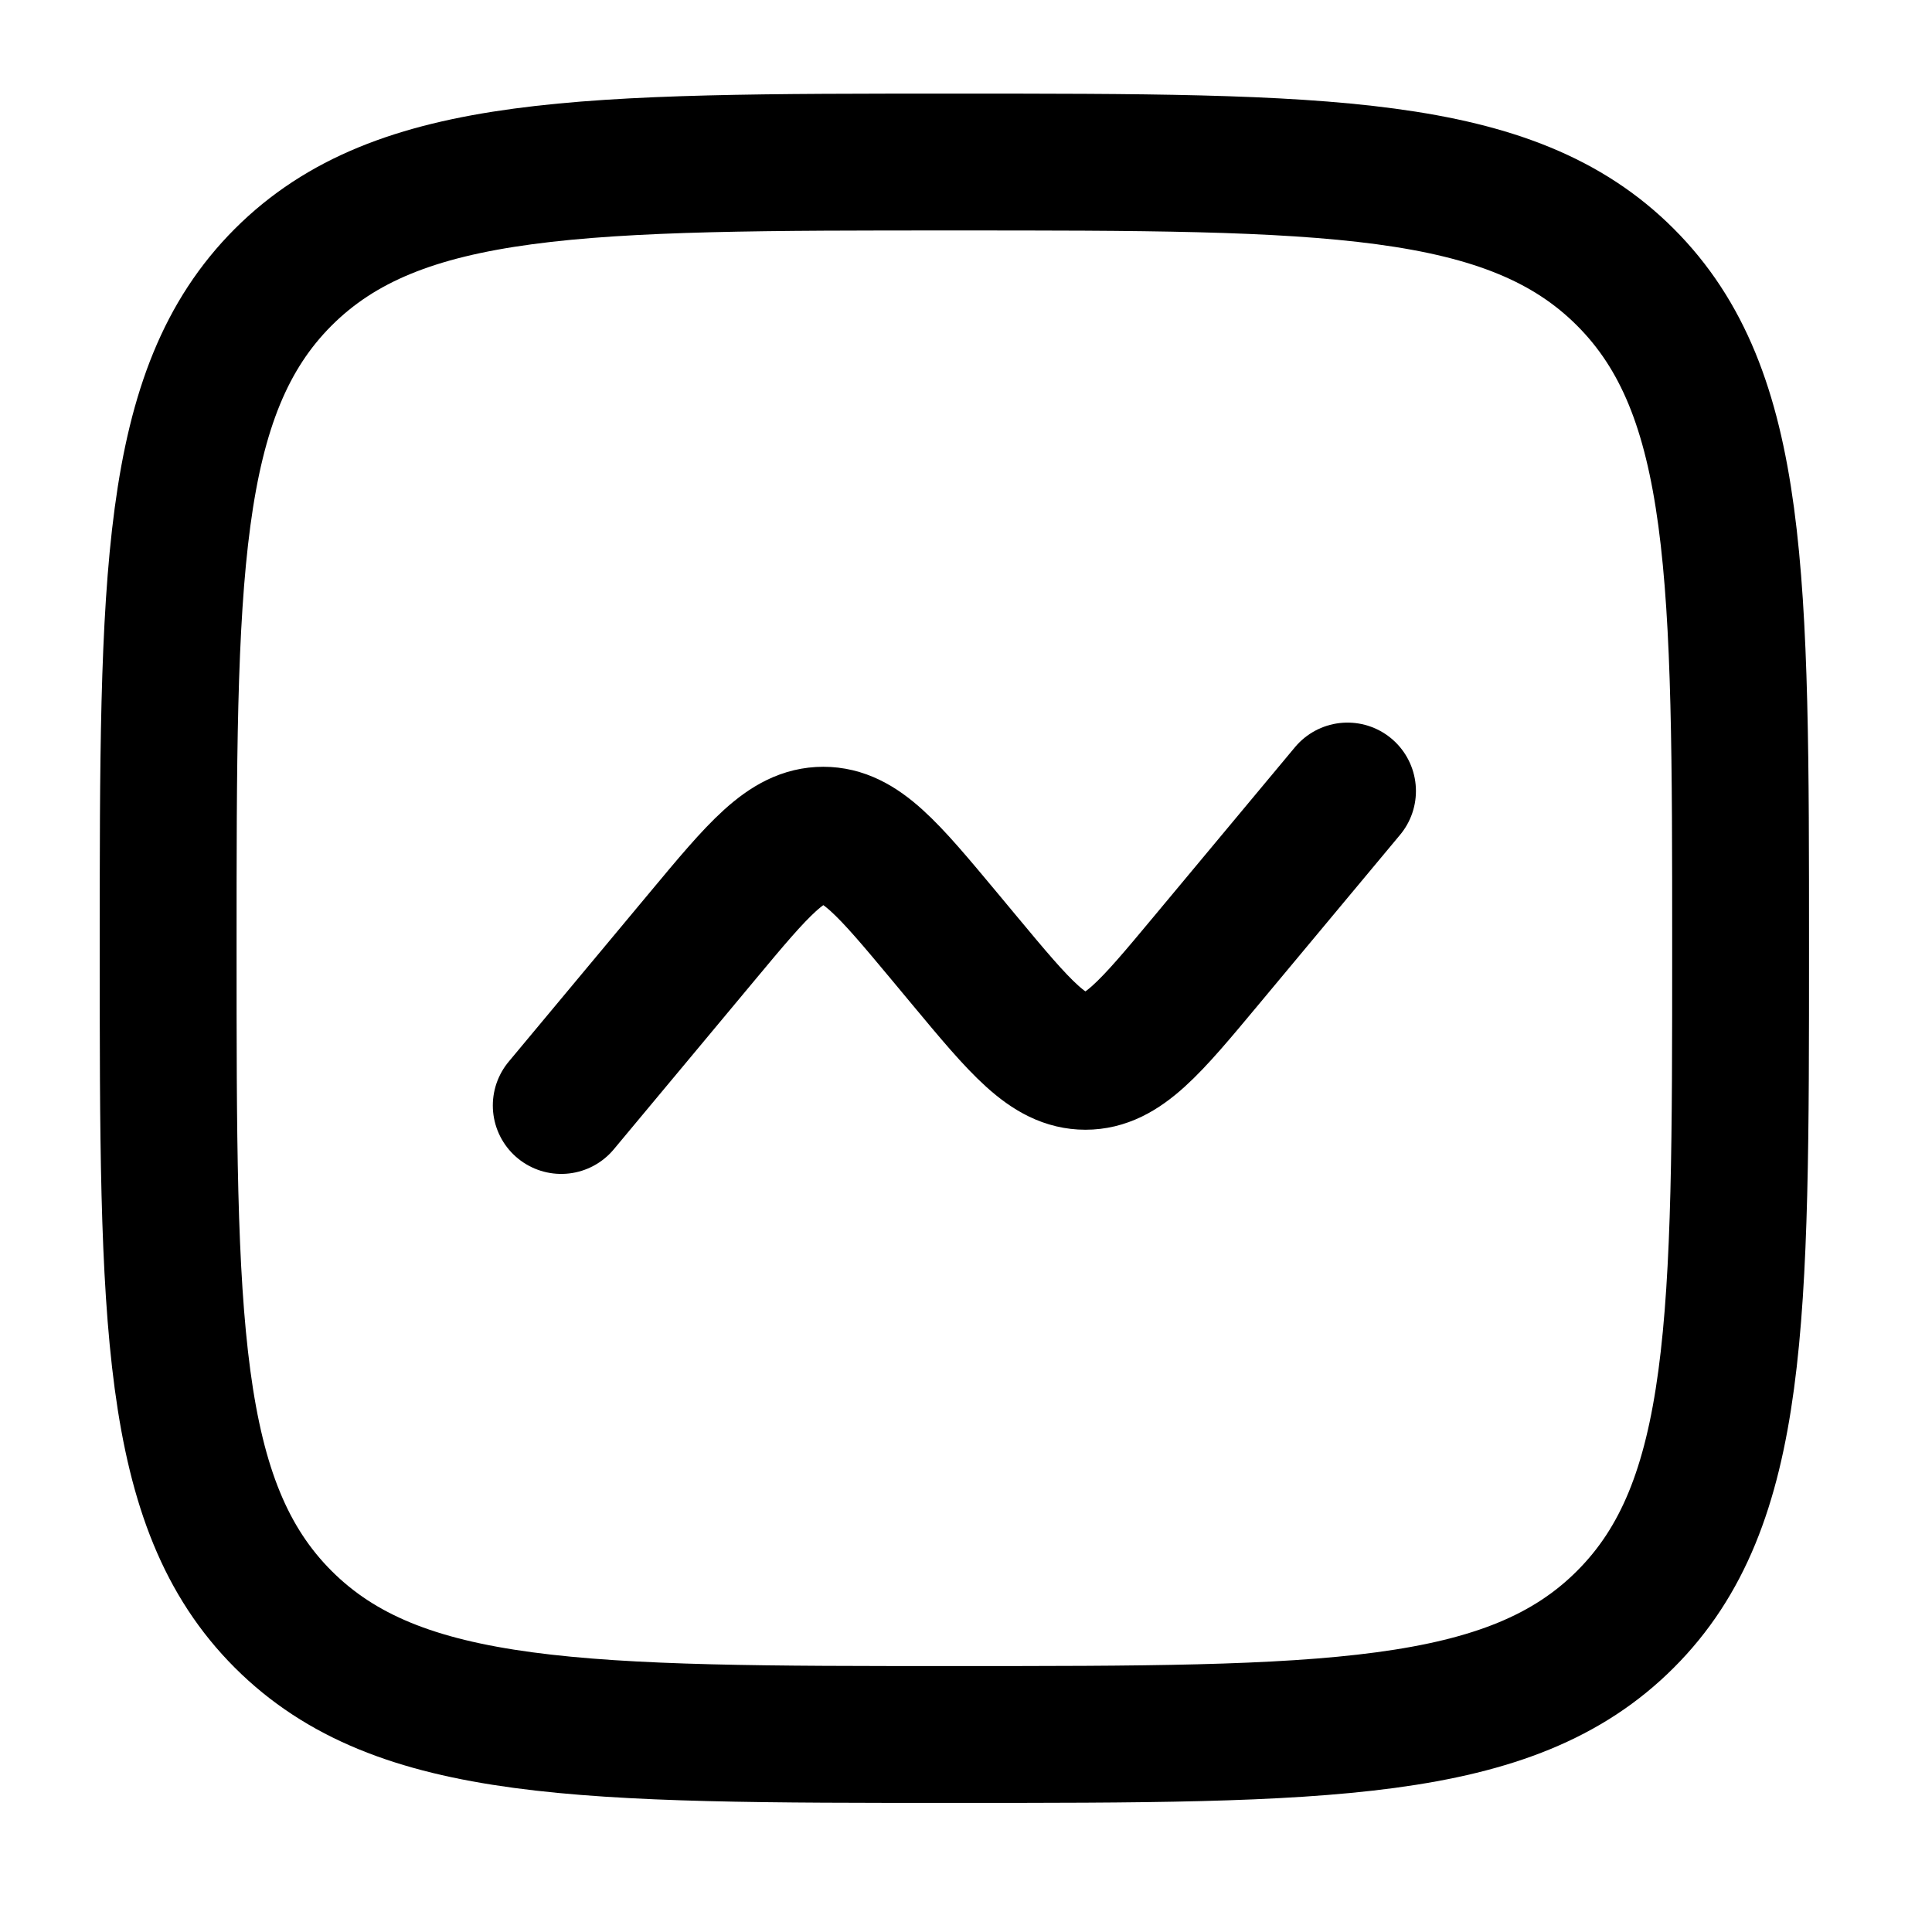 <svg width="30" height="30" viewBox="0 0 30 30" fill="none" xmlns="http://www.w3.org/2000/svg">
<path d="M2.611 14.725C2.611 8.97 2.611 6.092 4.398 4.304C6.188 2.516 9.064 2.516 14.819 2.516C20.574 2.516 23.452 2.516 25.239 4.304C27.028 6.094 27.028 8.97 27.028 14.725C27.028 20.48 27.028 23.358 25.239 25.145C23.453 26.933 20.574 26.933 14.819 26.933C9.064 26.933 6.187 26.933 4.398 25.145C2.611 23.359 2.611 20.48 2.611 14.725Z" stroke="black" stroke-width="2.125"/>
<path d="M8.715 17.166L10.909 14.534C11.778 13.491 12.213 12.969 12.784 12.969C13.357 12.969 13.791 13.491 14.661 14.534L14.978 14.915C15.847 15.959 16.282 16.48 16.855 16.48C17.427 16.48 17.86 15.959 18.73 14.915L20.924 12.283" stroke="black" stroke-width="2.125" stroke-linecap="round"/>
</svg>
